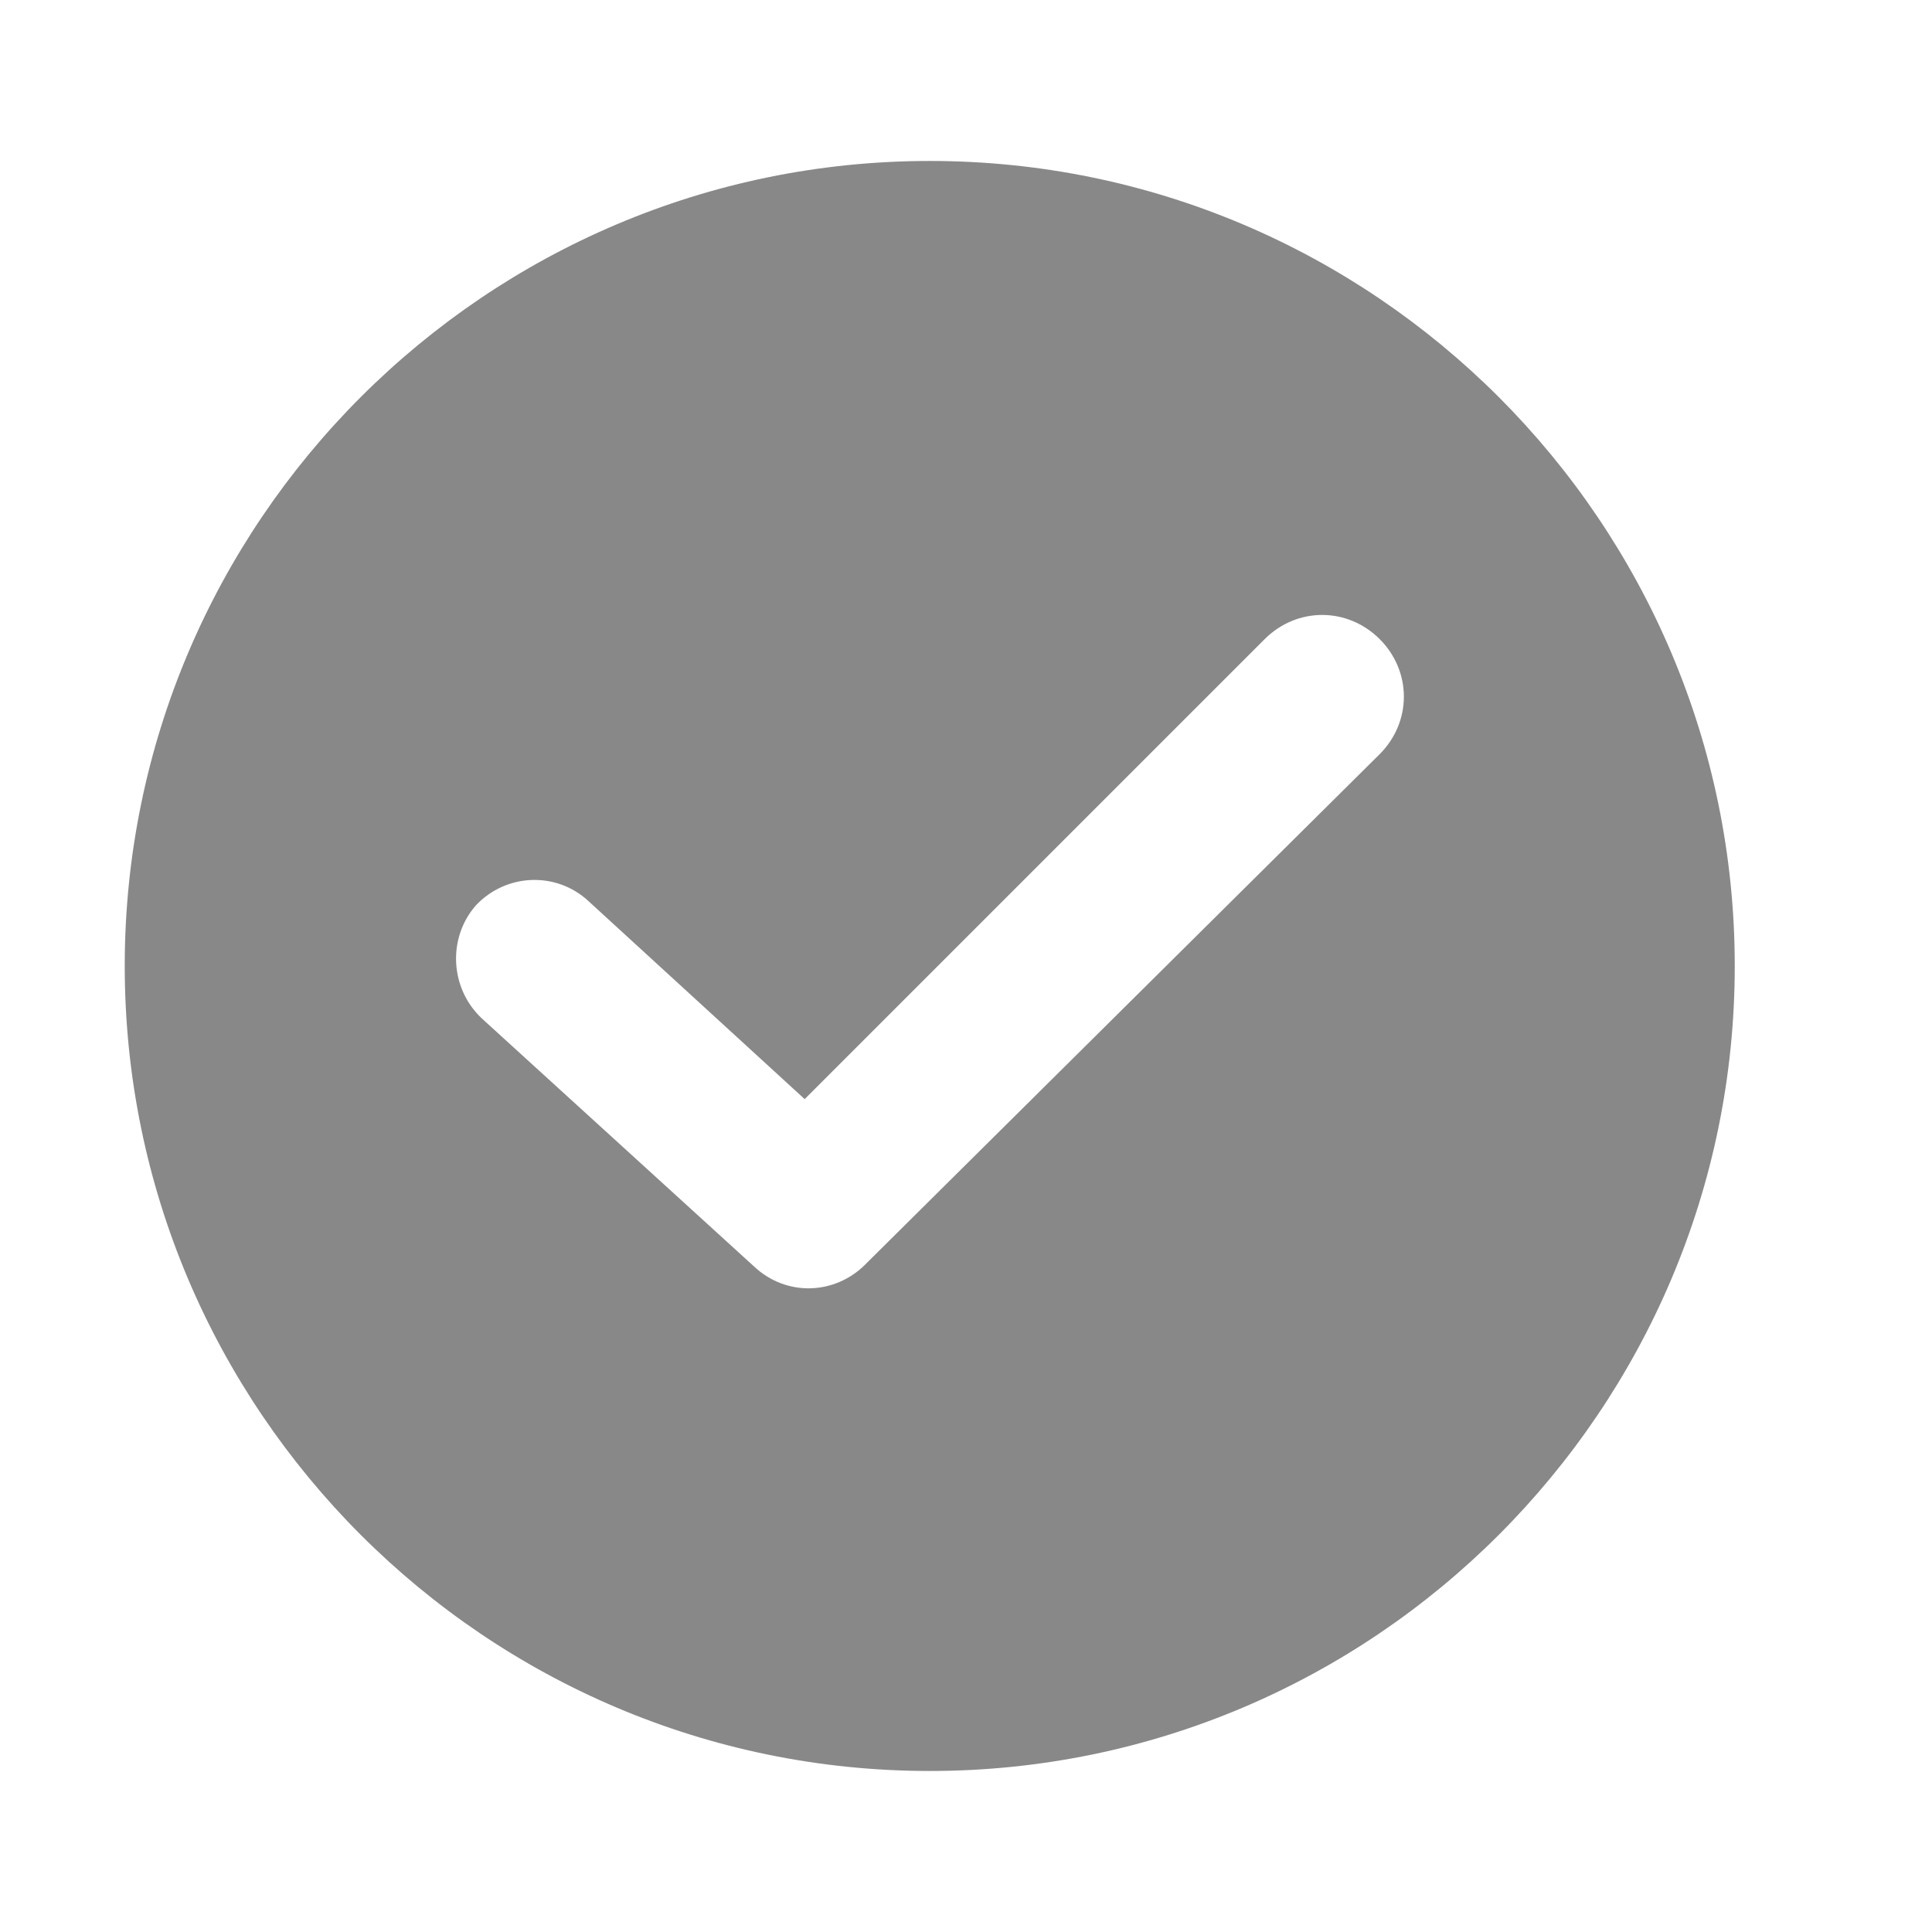<svg width="32" height="32" viewBox="0 0 32 32" fill="none" xmlns="http://www.w3.org/2000/svg">
<path d="M15.4 2.666C8.048 2.666 2.066 8.648 2.066 16C2.066 23.351 8.048 29.333 15.4 29.333C22.752 29.333 28.733 23.351 28.733 16C28.733 8.648 22.752 2.666 15.4 2.666ZM22.852 12.491L14.33 20.945C13.829 21.447 13.027 21.48 12.492 20.979L7.981 16.869C7.447 16.367 7.413 15.532 7.881 14.997C8.382 14.463 9.218 14.429 9.752 14.93L13.328 18.205L20.947 10.586C21.482 10.052 22.317 10.052 22.852 10.586C23.386 11.121 23.386 11.956 22.852 12.491Z" fill="#888888"/>
</svg>
